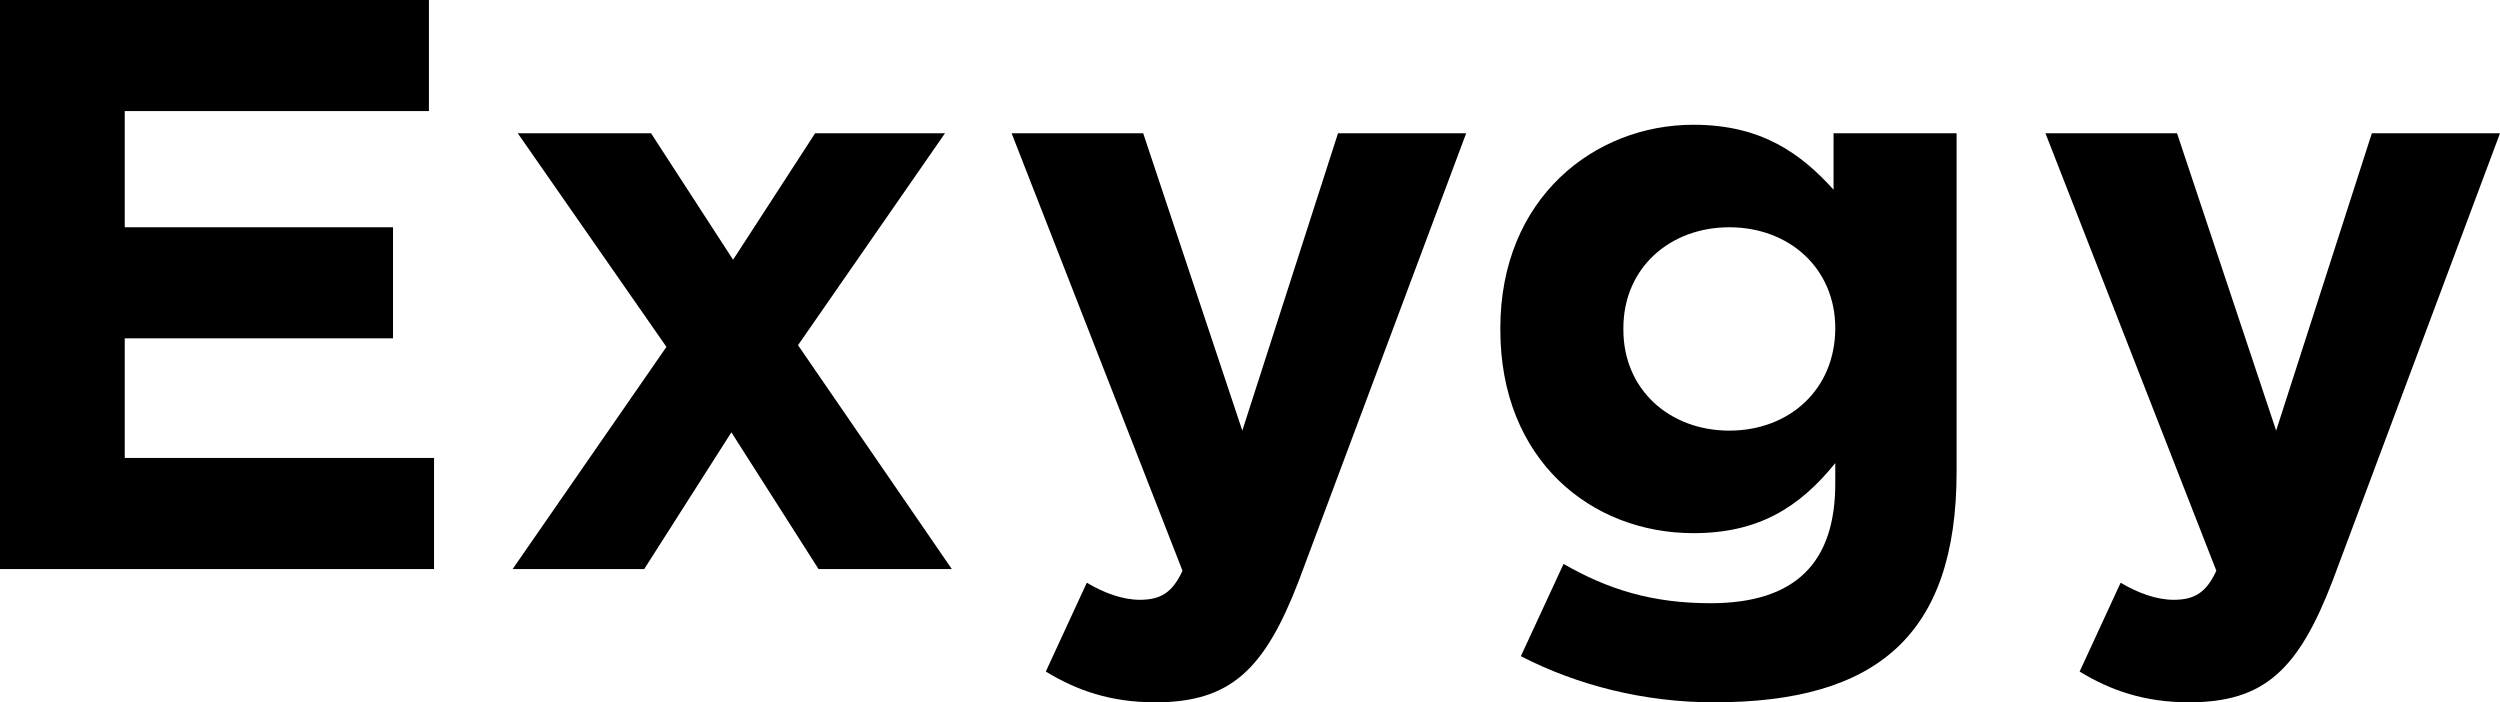 <svg version="1.1" xmlns="http://www.w3.org/2000/svg" xmlns:xlink="http://www.w3.org/1999/xlink" x="0px" y="0px"
   viewBox="0 0 146.3 41.1" enable-background="new 0 0 146.3 41.1" xml:space="preserve">
<g>
  <path d="M0,33.3V0h25.1v6.5H7.3v6.8H23v6.5H7.3v7h18.1v6.5H0z"/>
  <path d="M47.9,33.3l-5.1-8l-5.1,8H30l9-13L30.3,7.8h7.8l4.8,7.4l4.8-7.4h7.6l-8.6,12.4l9,13.1H47.9z"/>
  <path d="M76,34c-2,5.2-4,7.1-8.4,7.1c-2.6,0-4.6-0.7-6.4-1.8l2.4-5.2c1,0.6,2.1,1,3.1,1c1.2,0,1.9-0.4,2.5-1.7
    l-10-25.6h7.7l5.8,17.4l5.6-17.4h7.5L76,34z"/>
  <path d="M100.3,41.1c-4.1,0-8-1-11.3-2.7l2.5-5.4c2.6,1.5,5.2,2.3,8.6,2.3c5,0,7.3-2.4,7.3-7v-1.2
    c-2.1,2.6-4.5,4.1-8.3,4.1c-6,0-11.3-4.3-11.3-11.9v-0.1c0-7.6,5.5-11.9,11.3-11.9c4,0,6.3,1.7,8.2,3.8V7.8h7.2v19.8
    C114.5,37.2,109.8,41.1,100.3,41.1z M107.4,19.2c0-3.5-2.7-5.9-6.2-5.9c-3.5,0-6.2,2.4-6.2,5.9v0.1c0,3.5,2.7,5.9,6.2,5.9
    C104.7,25.2,107.4,22.8,107.4,19.2L107.4,19.2z"/>
  <path d="M136.5,34c-2,5.2-4,7.1-8.4,7.1c-2.6,0-4.6-0.7-6.4-1.8l2.4-5.2c1,0.6,2.1,1,3.1,1c1.2,0,1.9-0.4,2.5-1.7
    l-10-25.6h7.7l5.8,17.4l5.6-17.4h7.5L136.5,34z"/>
</g>
</svg>
